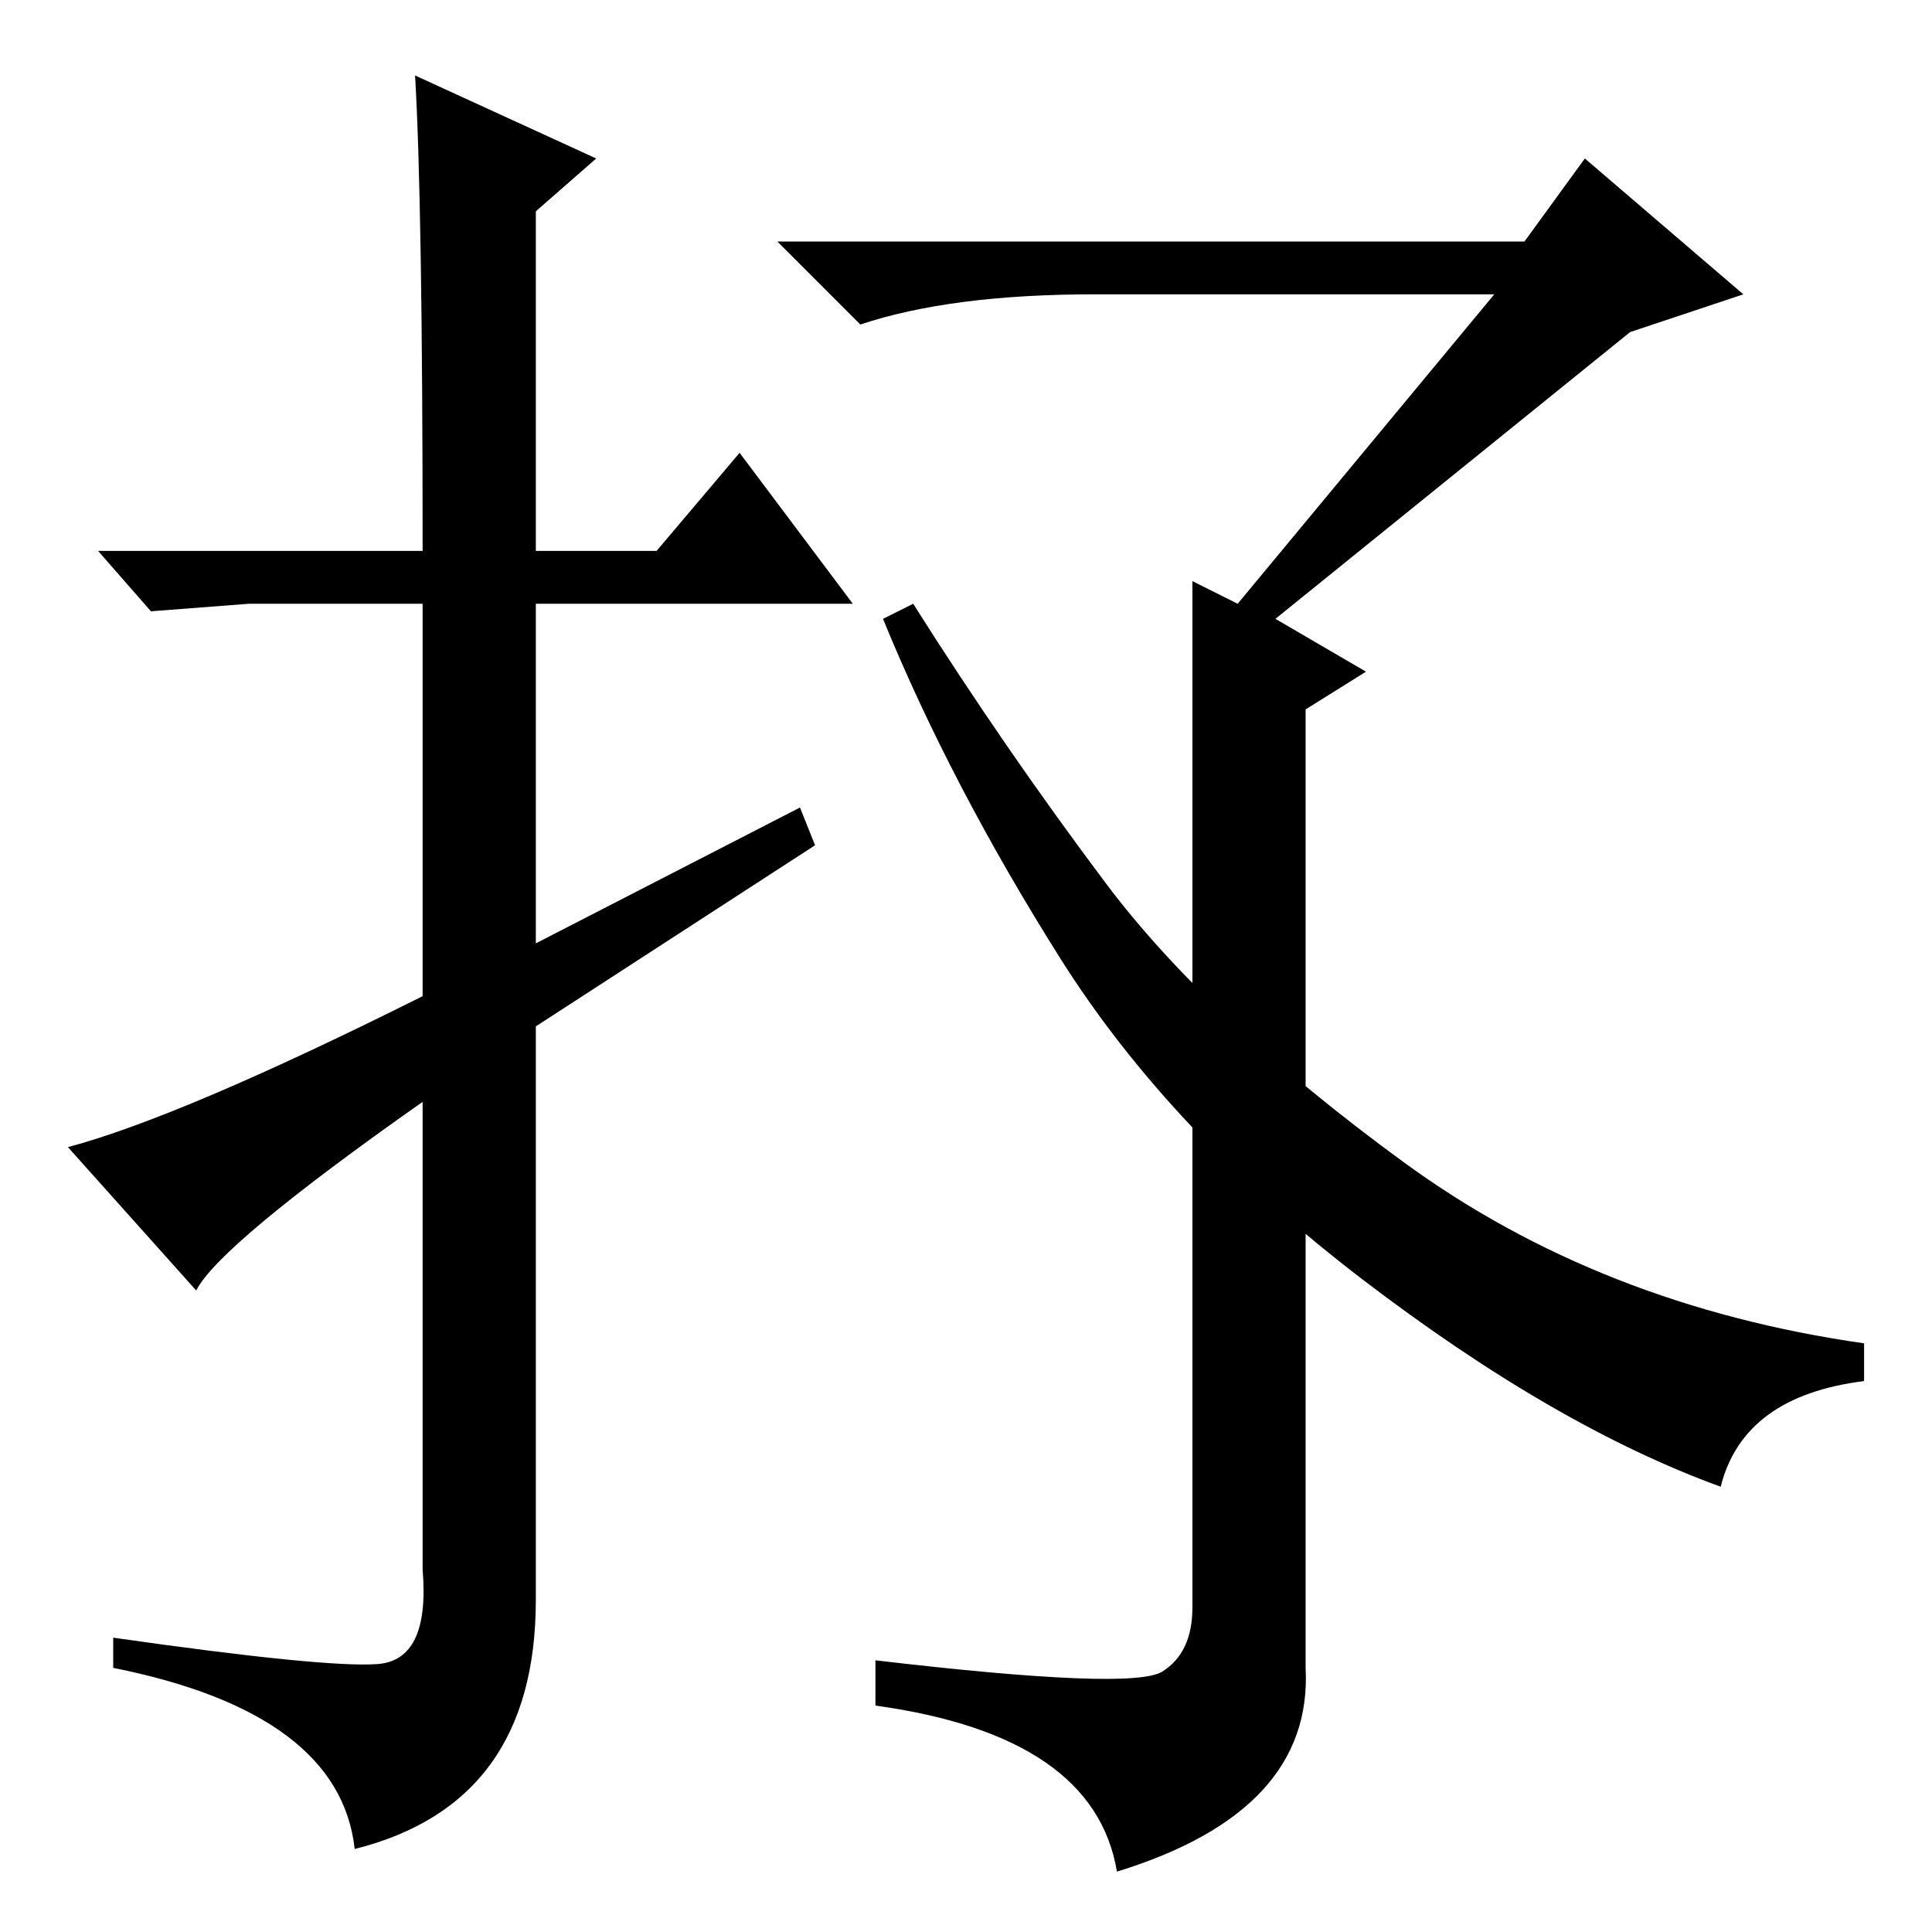 <?xml version="1.0" standalone="no"?>
<!DOCTYPE svg PUBLIC "-//W3C//DTD SVG 1.1//EN" "http://www.w3.org/Graphics/SVG/1.1/DTD/svg11.dtd" >
<svg xmlns="http://www.w3.org/2000/svg" xmlns:xlink="http://www.w3.org/1999/xlink" version="1.1" viewBox="0 -36 256 256">
  <g transform="matrix(1 0 0 -1 0 220)">
   <path fill="currentColor"
d="M169 174l12 -7l-8 -5v-127q1 -19 -25 -27q-3 18 -32 22v6q34 -4 38 -1.5t4 8.5v136l6 -3l34 41h-53q-19 0 -31 -4l-11 11h99l8 11l21 -18l-15 -5zM26 85l-17 19q15 4 47 20v52h-23l-13 -1l-7 8h43q0 46 -1 63l24 -11l-8 -7v-45h16l11 13l15 -20h-42v-45l35 18l2 -5
l-37 -24v-76q0 -27 -24 -33q-2 18 -32 24v4q28 -4 35 -3.5t6 12.5v62q-27 -19 -30 -25zM228 59q-22 8 -47.5 27.5t-40 42.5t-23.5 45l4 2q12 -19 25.5 -37t39.5 -37t61 -24v-5q-16 -2 -19 -14z" />
  </g>

</svg>
